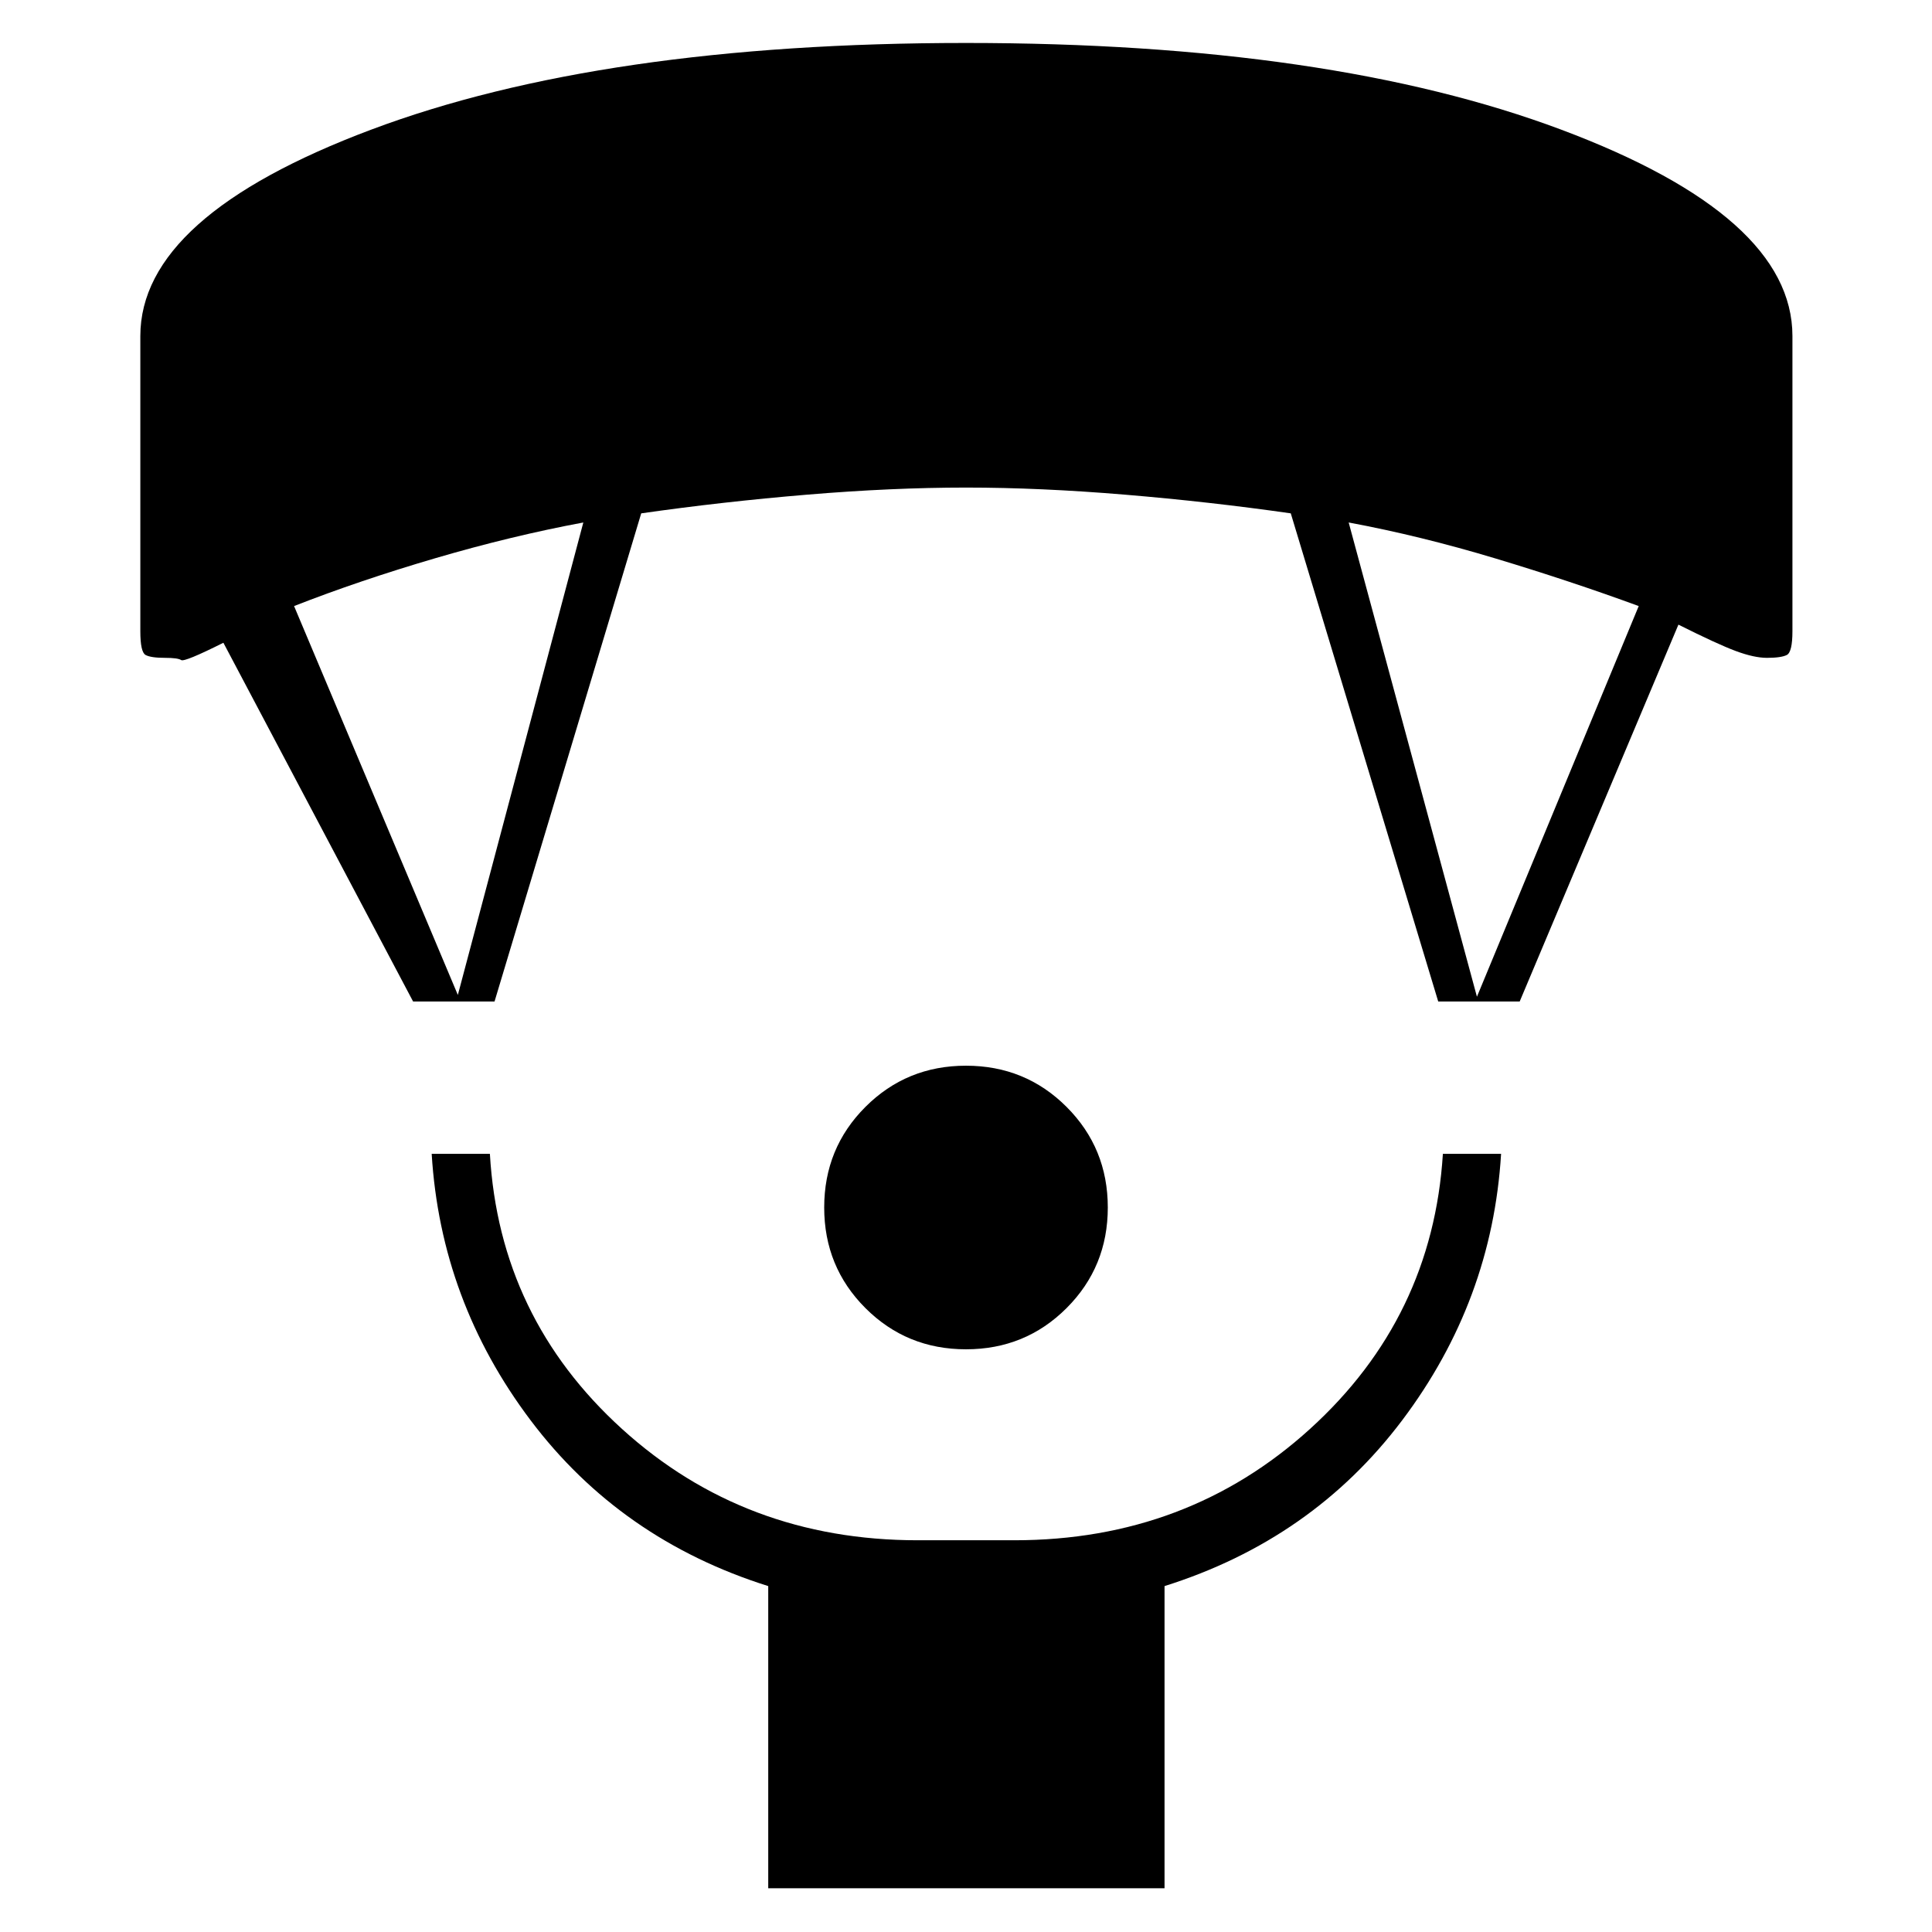 <svg xmlns="http://www.w3.org/2000/svg" height="20" viewBox="0 -960 960 960" width="20"><path d="M480-289.54q-29.5 0-49.98-20.48-20.48-20.48-20.48-49.98 0-29.5 20.48-49.98 20.48-20.48 49.98-20.48 29.5 0 49.98 20.48 20.48 20.48 20.48 49.98 0 29.5-20.48 49.98-20.48 20.48-49.98 20.48ZM381.73-21.73v-150.15q-73.42-23.12-118.1-82.41-44.67-59.29-49.13-132.36h28.92q4.73 81.38 65.66 136.69Q370-194.65 456-194.65h48q86 0 146.92-55.31 60.93-55.31 66.04-136.69h28.92q-4.46 73.07-49.13 132.36-44.67 59.29-118.1 82.41v150.15H381.73ZM205.27-462.35 111-640.62q-19.35 9.7-20.98 8.6-1.64-1.1-8.02-1.1-7.04 0-9.65-1.42-2.62-1.42-2.62-11.84V-793q0-59.5 114.71-102.58Q299.15-938.65 480-938.65q180.85 0 295.75 43.07Q890.65-852.5 890.65-793v146.62q0 10.42-2.8 11.84-2.81 1.42-9.85 1.42-6.38 0-15.52-3.4-9.13-3.4-28.48-13.1l-78.88 187.27h-40.47l-73.27-242.57q-40.3-5.77-82.46-9.29-42.15-3.52-78.92-3.52t-78.92 3.52q-42.16 3.52-82.46 9.29l-72.89 242.57h-40.46Zm22.23-3.27 62.35-234.76q-35.7 6.65-73.47 17.73-37.76 11.07-70.26 23.8l81.38 193.23Zm506.38.89 80.39-194.12q-33.65-12.34-71.04-23.61-37.38-11.27-73.08-17.92l63.73 235.65Z"/></svg>